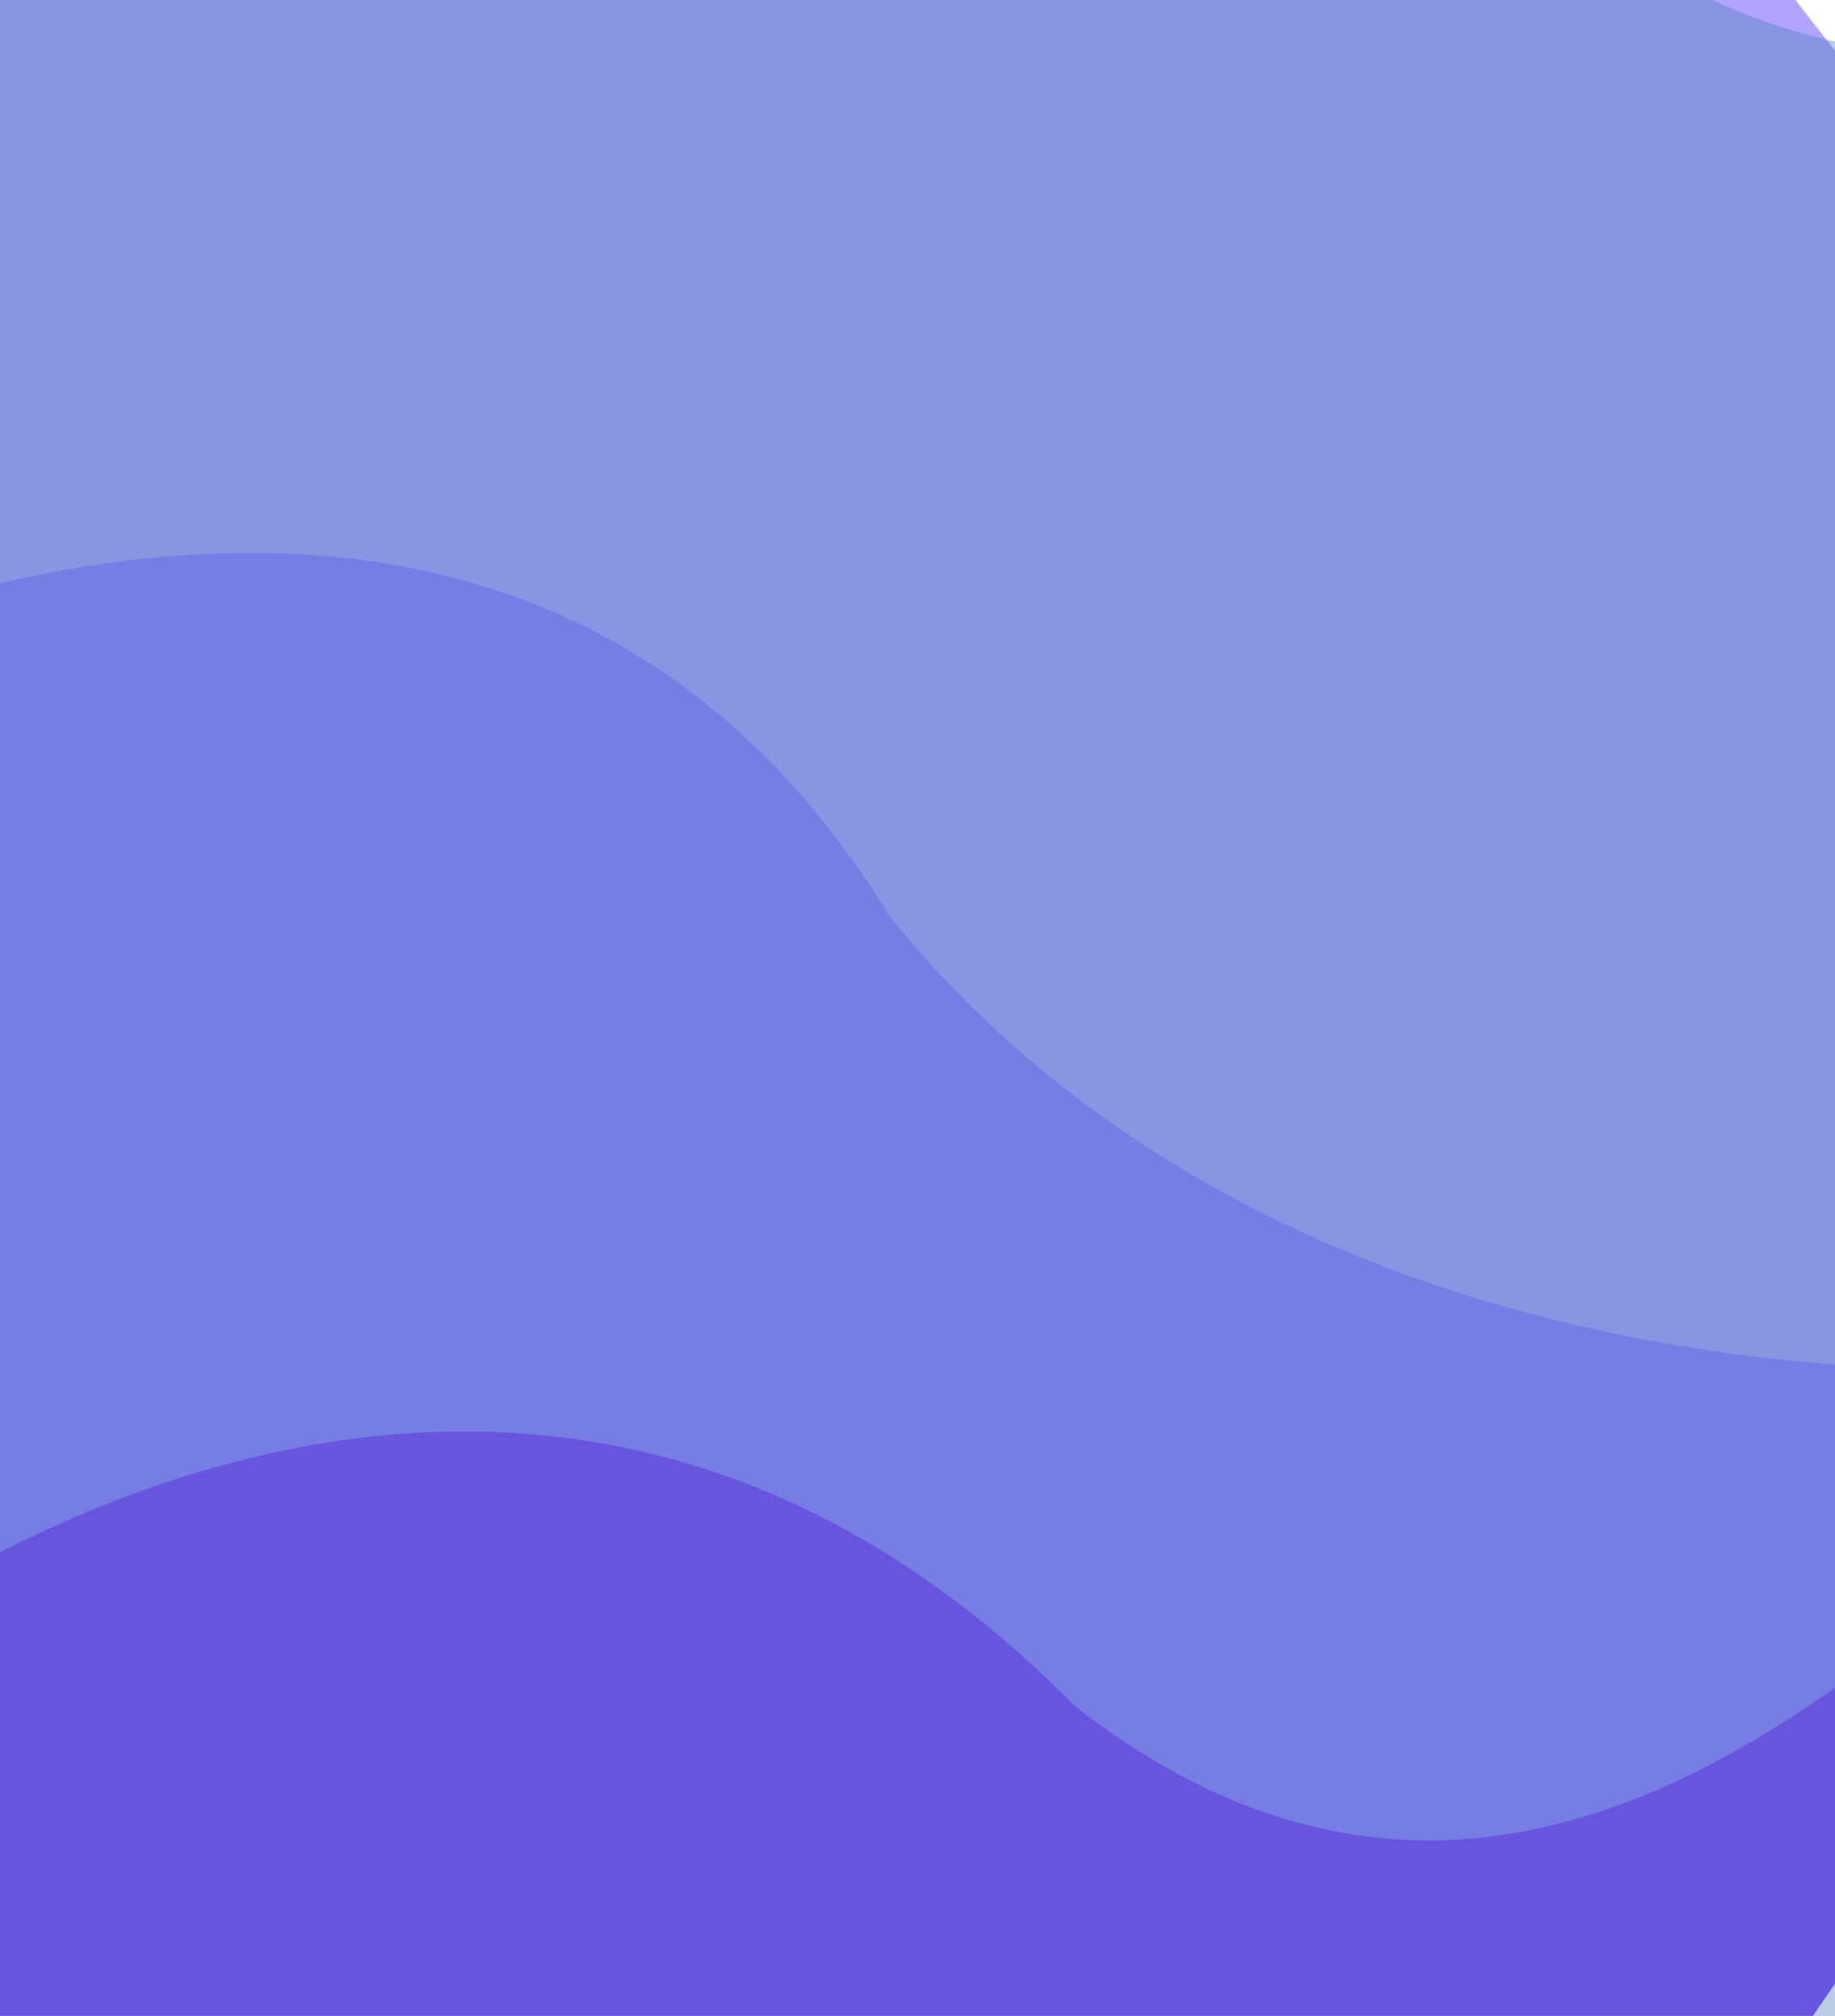 <svg width="162" height="178" viewBox="0 0 162 178" fill="none" xmlns="http://www.w3.org/2000/svg">
<g opacity="0.95">
<path d="M135.011 -34.827C93.566 -104.939 -47.815 25.77 -91.076 61.489L56.533 242.751L266.814 71.51C236.6 81.689 176.455 35.284 135.011 -34.827Z" fill="#AC9FFF"/>
<path d="M78.622 81.043C40.446 18.442 -39.836 61.279 -75.204 90.522L57.948 254.032L209.7 116.564C184.39 124.161 116.064 127.022 78.622 81.043Z" fill="#8B78FF"/>
<path d="M113.612 -31.786C37.348 -152.446 -103.146 -82.006 -163.86 -31.703L95.887 287.264L345.331 106.431L275.843 -55.286C230.878 -44.055 186.653 57.907 113.612 -31.786Z" fill="#467AB6" fill-opacity="0.4"/>
<path d="M94.975 150.716C43.242 98.092 -21.299 141.878 -49.127 178.37L87.1 283.881L203.285 115.236C180.3 128.325 142.161 187.263 94.975 150.716Z" fill="#614DDD"/>
</g>
</svg>

